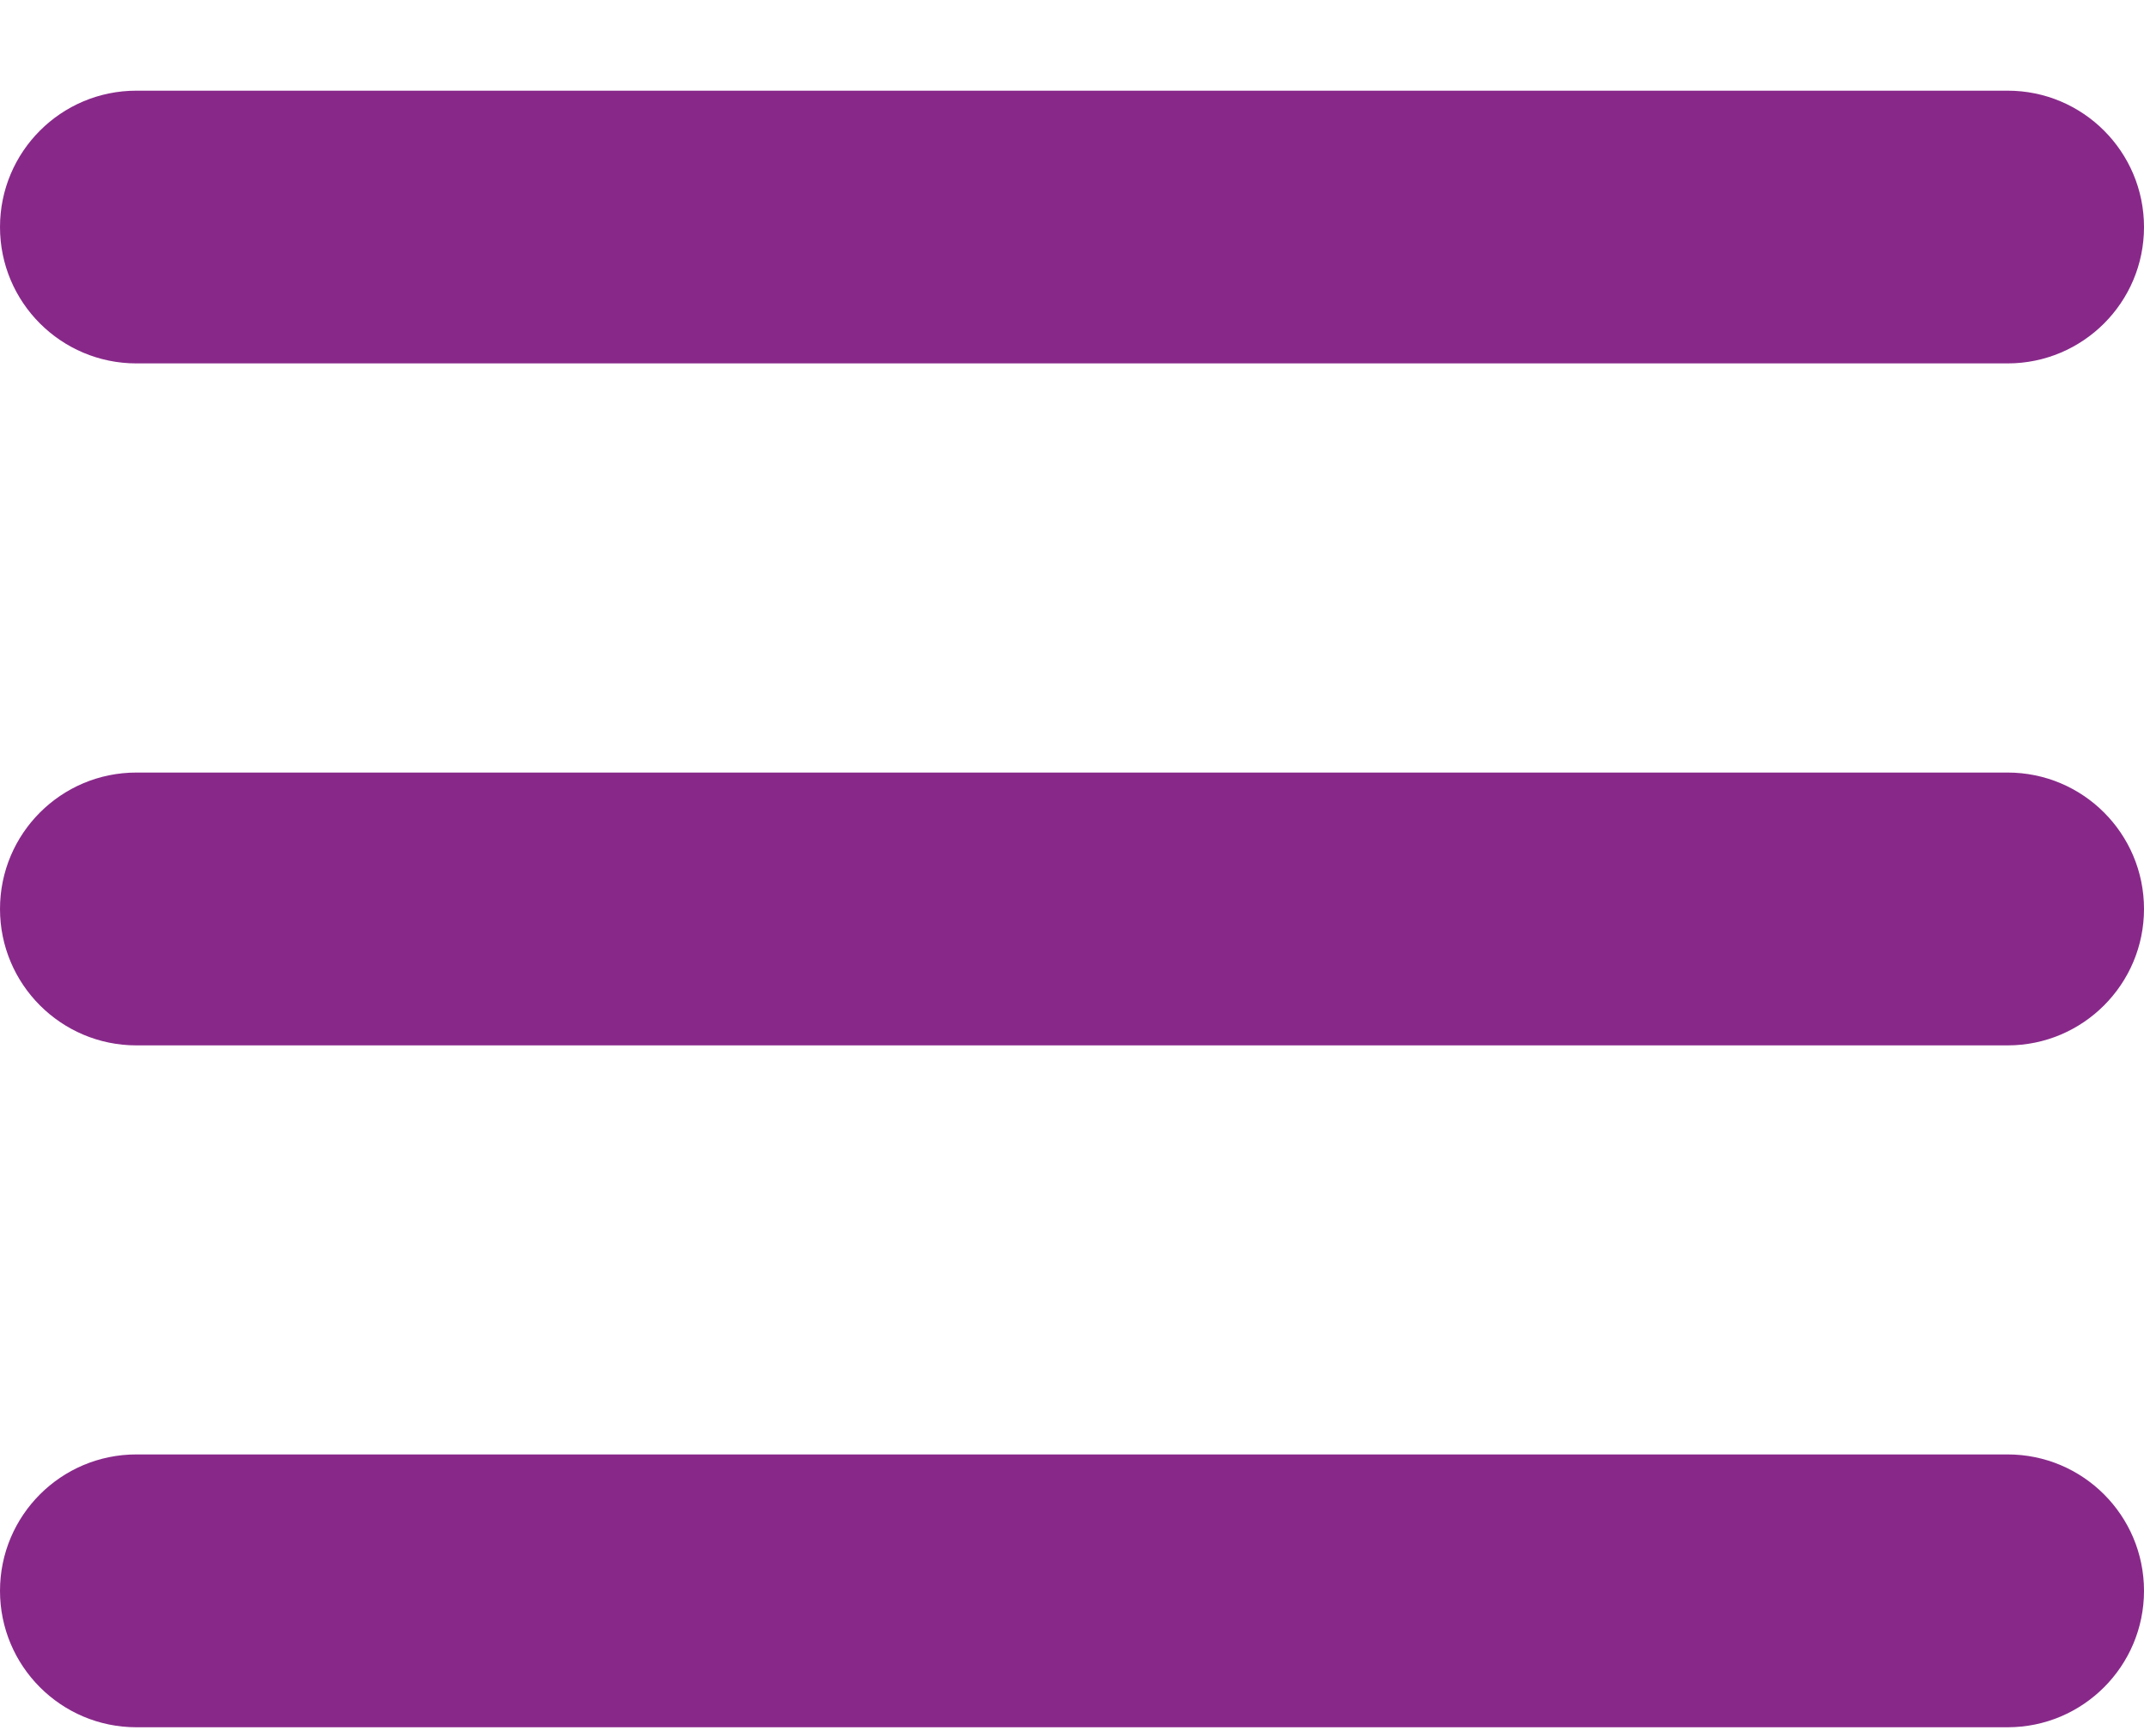 <svg width="21" height="17" viewBox="0 0 21 17" fill="none" xmlns="http://www.w3.org/2000/svg">
<path d="M0 15.58C0 16.317 0.598 16.916 1.336 16.916H19.664C20.402 16.916 21 16.317 21 15.58C21 14.842 20.402 14.244 19.664 14.244H1.336C0.598 14.244 0 14.842 0 15.58ZM0 8.902C0 9.639 0.598 10.238 1.336 10.238H19.664C20.402 10.238 21 9.639 21 8.902C21 8.164 20.402 7.566 19.664 7.566H1.336C0.598 7.566 0 8.164 0 8.902ZM1.336 0.888C0.598 0.888 0 1.486 0 2.224C0 2.961 0.598 3.559 1.336 3.559H19.664C20.402 3.559 21 2.961 21 2.224C21 1.486 20.402 0.888 19.664 0.888H1.336Z" fill="#88298A"/>
</svg>
